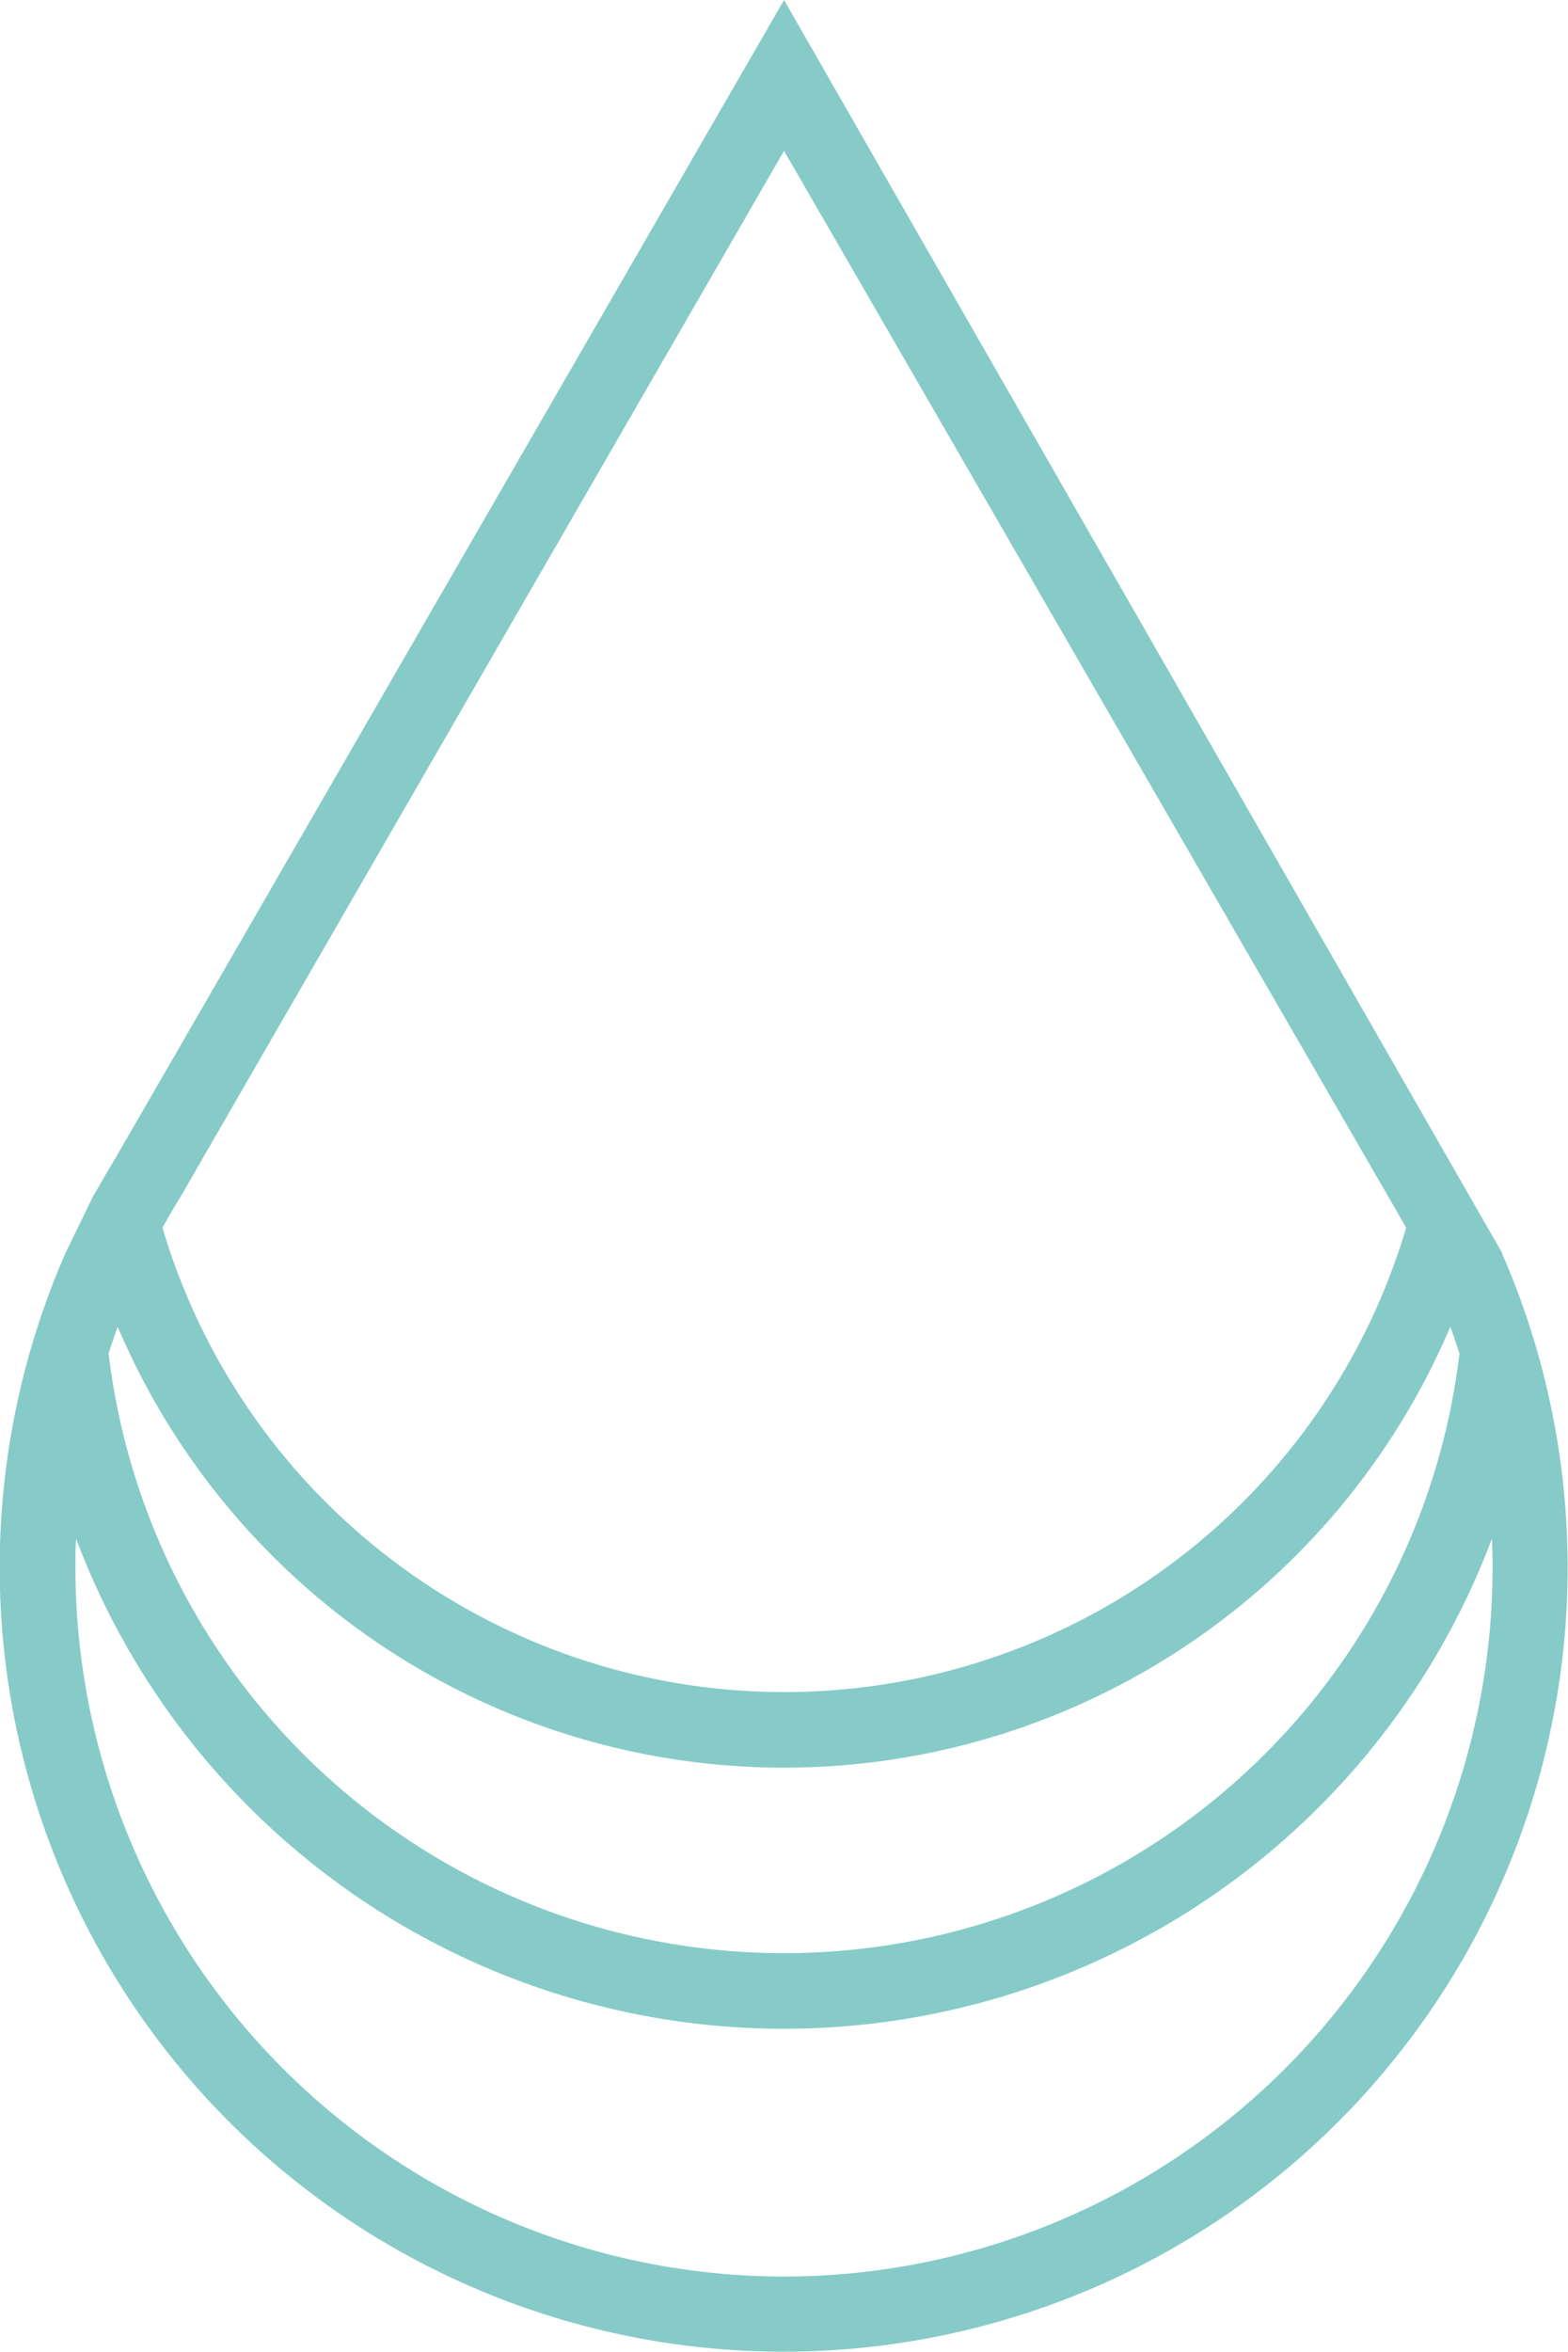 <svg xmlns="http://www.w3.org/2000/svg" viewBox="0 0 212.25 318.29"><defs><style>.cls-1{fill:#86cbc8;}</style></defs><g id="Camada_2" data-name="Camada 2"><g id="ETC"><path class="cls-1" d="M203.36,169.61h0L106.13,0,15.64,156.71c-1.05,1.71-2,3.43-3,5.1l-3.79,7.8h0a106.12,106.12,0,1,0,194.46,0ZM15.93,179.54a98,98,0,0,0,180.39,0c.43,1.2.85,2.4,1.24,3.62a92.08,92.08,0,0,1-182.86,0C15.08,181.94,15.5,180.74,15.93,179.54Zm90.2-159.13L190,165.53l.34.62a87.8,87.8,0,0,1-168.35,0c.75-1.36,1.56-2.75,2.42-4.15Zm0,287.67a96,96,0,0,1-95.92-95.91c0-1.32,0-2.63.09-3.94a102.39,102.39,0,0,0,191.65,0c.06,1.31.09,2.62.09,3.94A96,96,0,0,1,106.13,308.08Z"/></g></g></svg>